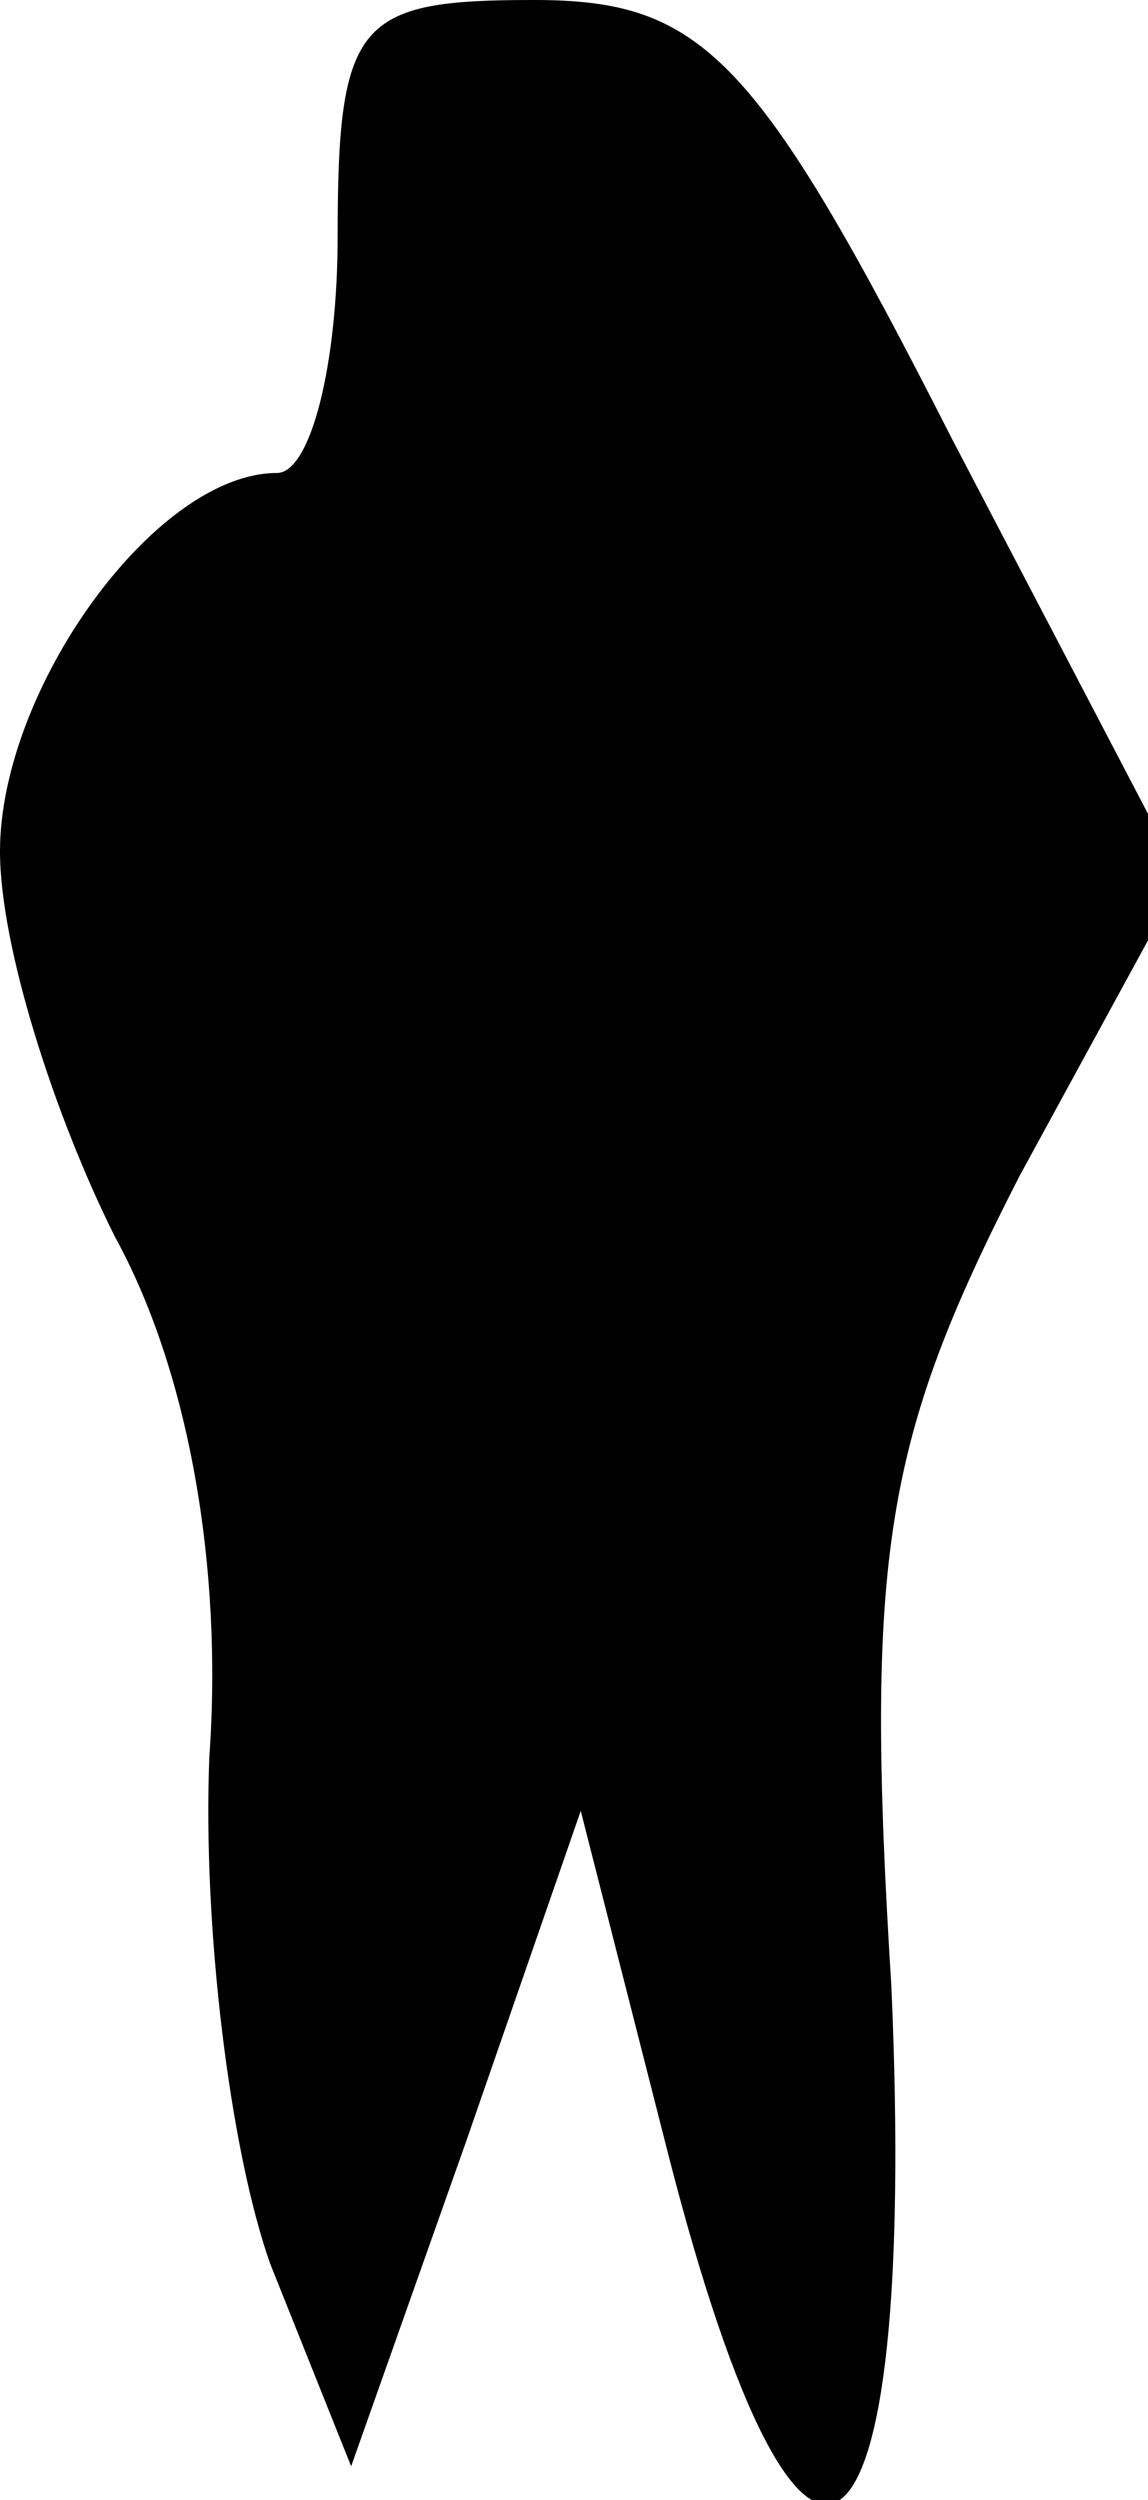 <?xml version="1.0" standalone="no"?>
<!DOCTYPE svg PUBLIC "-//W3C//DTD SVG 20010904//EN"
 "http://www.w3.org/TR/2001/REC-SVG-20010904/DTD/svg10.dtd">
<svg version="1.0" xmlns="http://www.w3.org/2000/svg"
 width="17pt" height="37pt" viewBox="0 0 17 37"
 preserveAspectRatio="xMidYMid meet">
<g transform="translate(0,37) scale(0.1,-0.1)"
fill="#000000" stroke="none">
<path fill="#000000" stroke="none" d="M50 335 c0 -19 -4 -35 -9 -35 -18 0
-41 -32 -41 -56 0 -14 8 -39 17 -57 11 -20 16 -49 14 -77 -1 -25 3 -58 9 -75
l12 -30 17 48 17 49 13 -51 c20 -78 37 -66 33 25 -4 64 -1 81 19 120 l24 44
-34 65 c-29 57 -37 65 -62 65 -26 0 -29 -3 -29 -35z"/>
</g>
</svg>

